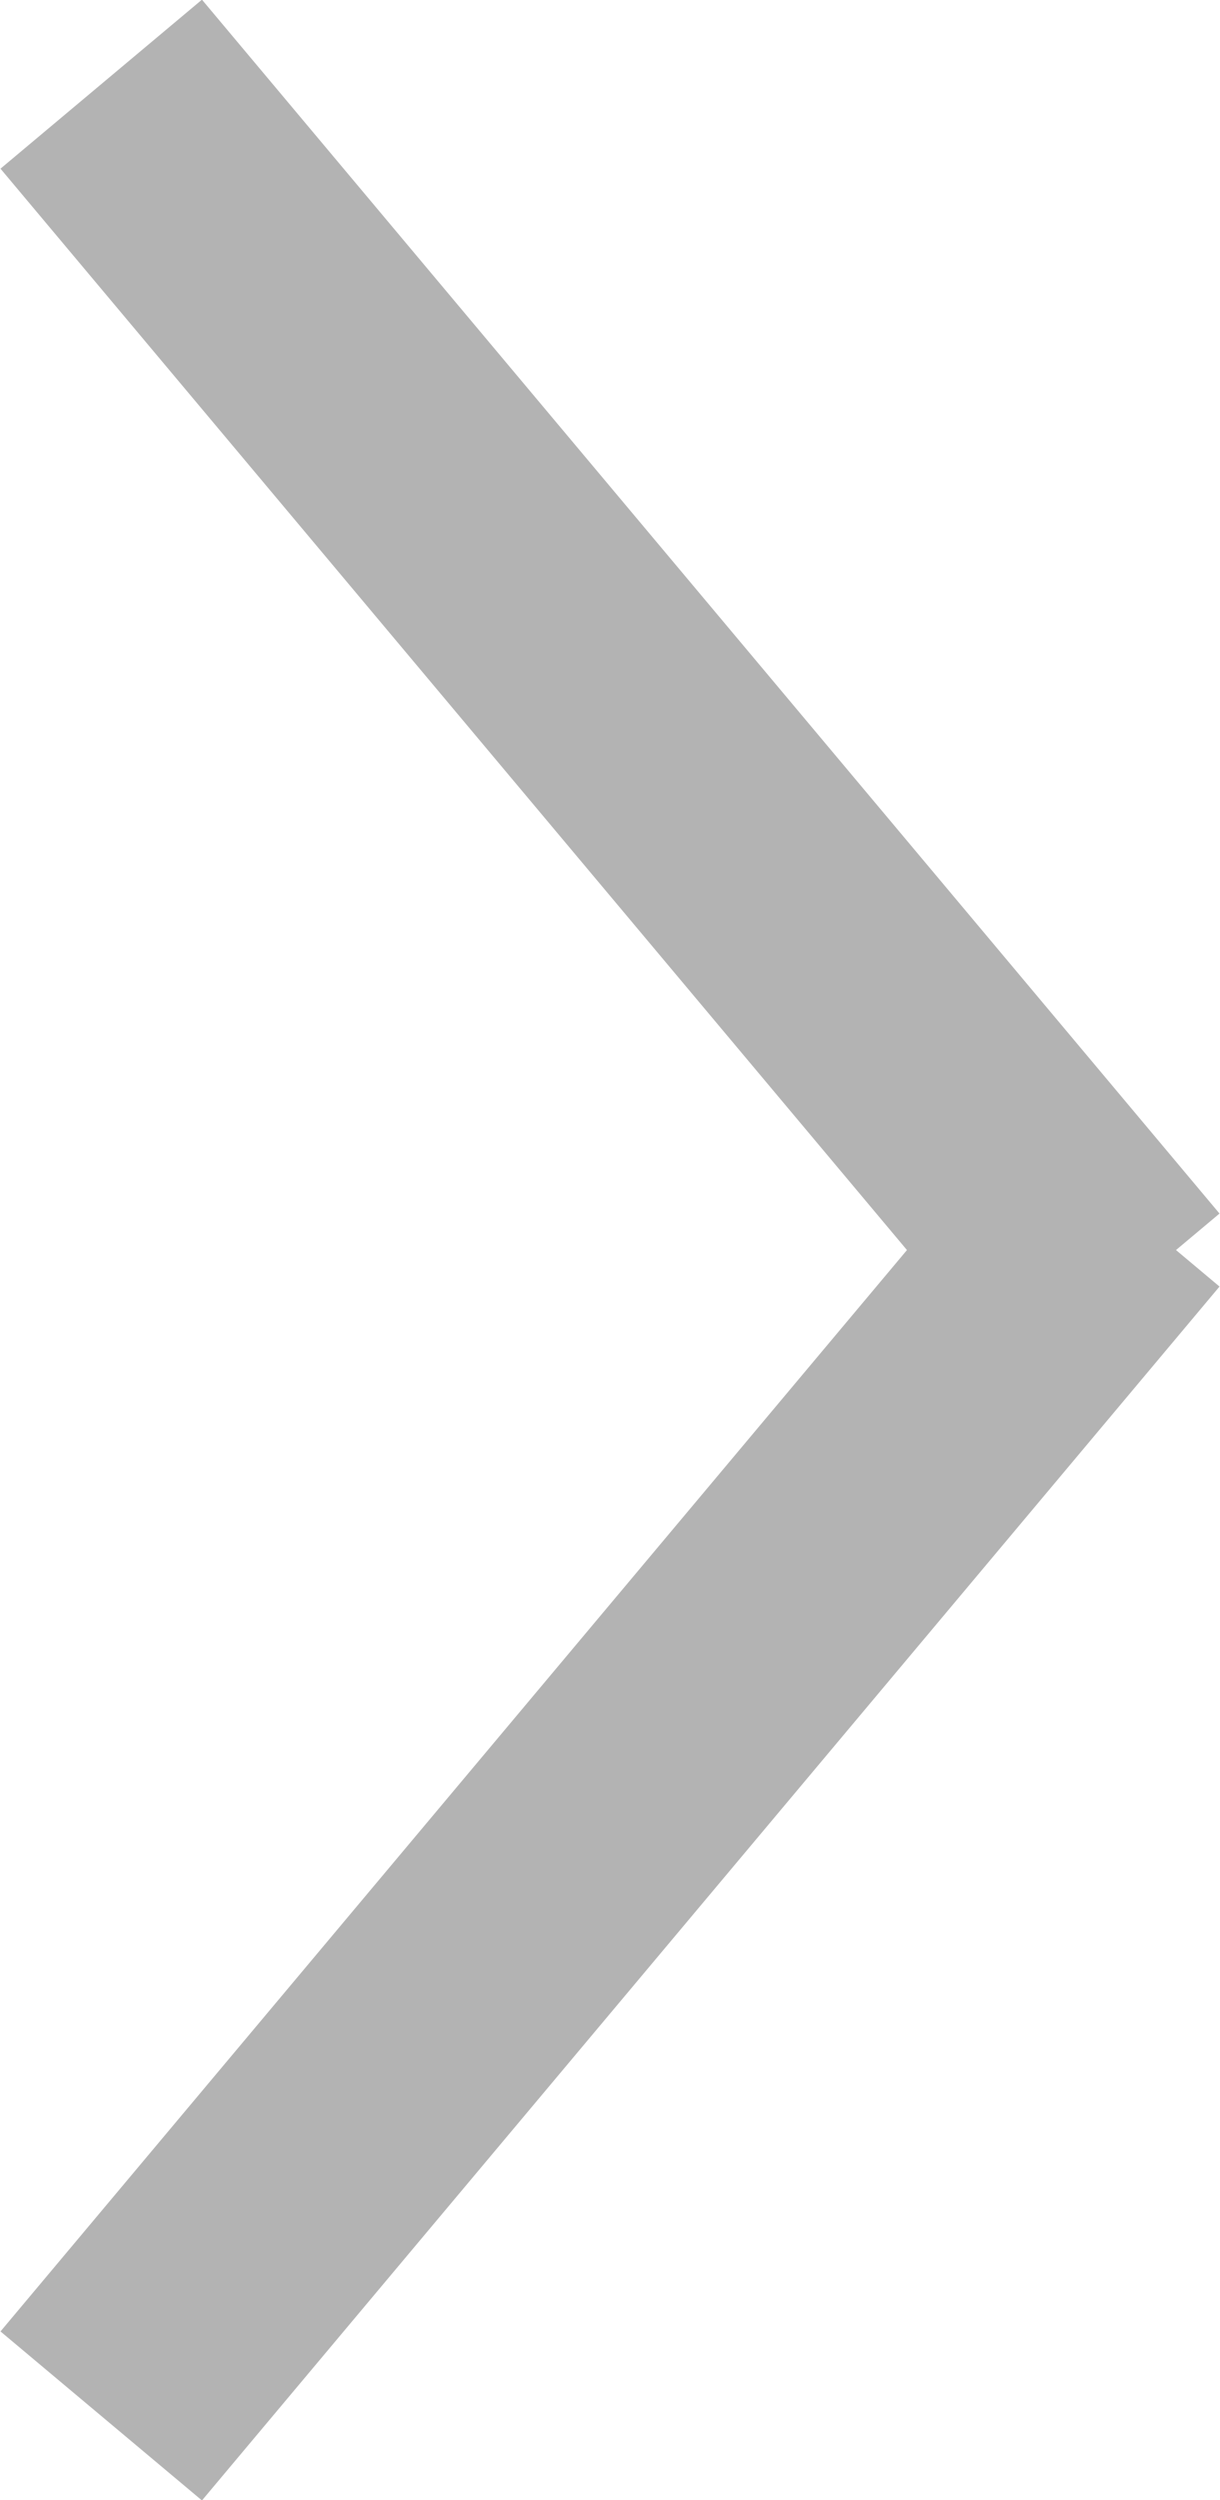<svg xmlns="http://www.w3.org/2000/svg" viewBox="0 0 9.28 19.01"><defs><style>.cls-1{fill:#b3b3b3;stroke:#b3b3b3;stroke-miterlimit:10;stroke-width:2px;}</style></defs><title>menu-arrow-right</title><g id="Layer_2" data-name="Layer 2"><g id="Layer_1-2" data-name="Layer 1"><line class="cls-1" x1="8.51" y1="9.87" x2="0.77" y2="0.64"/><line class="cls-1" x1="8.51" y1="9.14" x2="0.77" y2="18.37"/></g></g></svg>